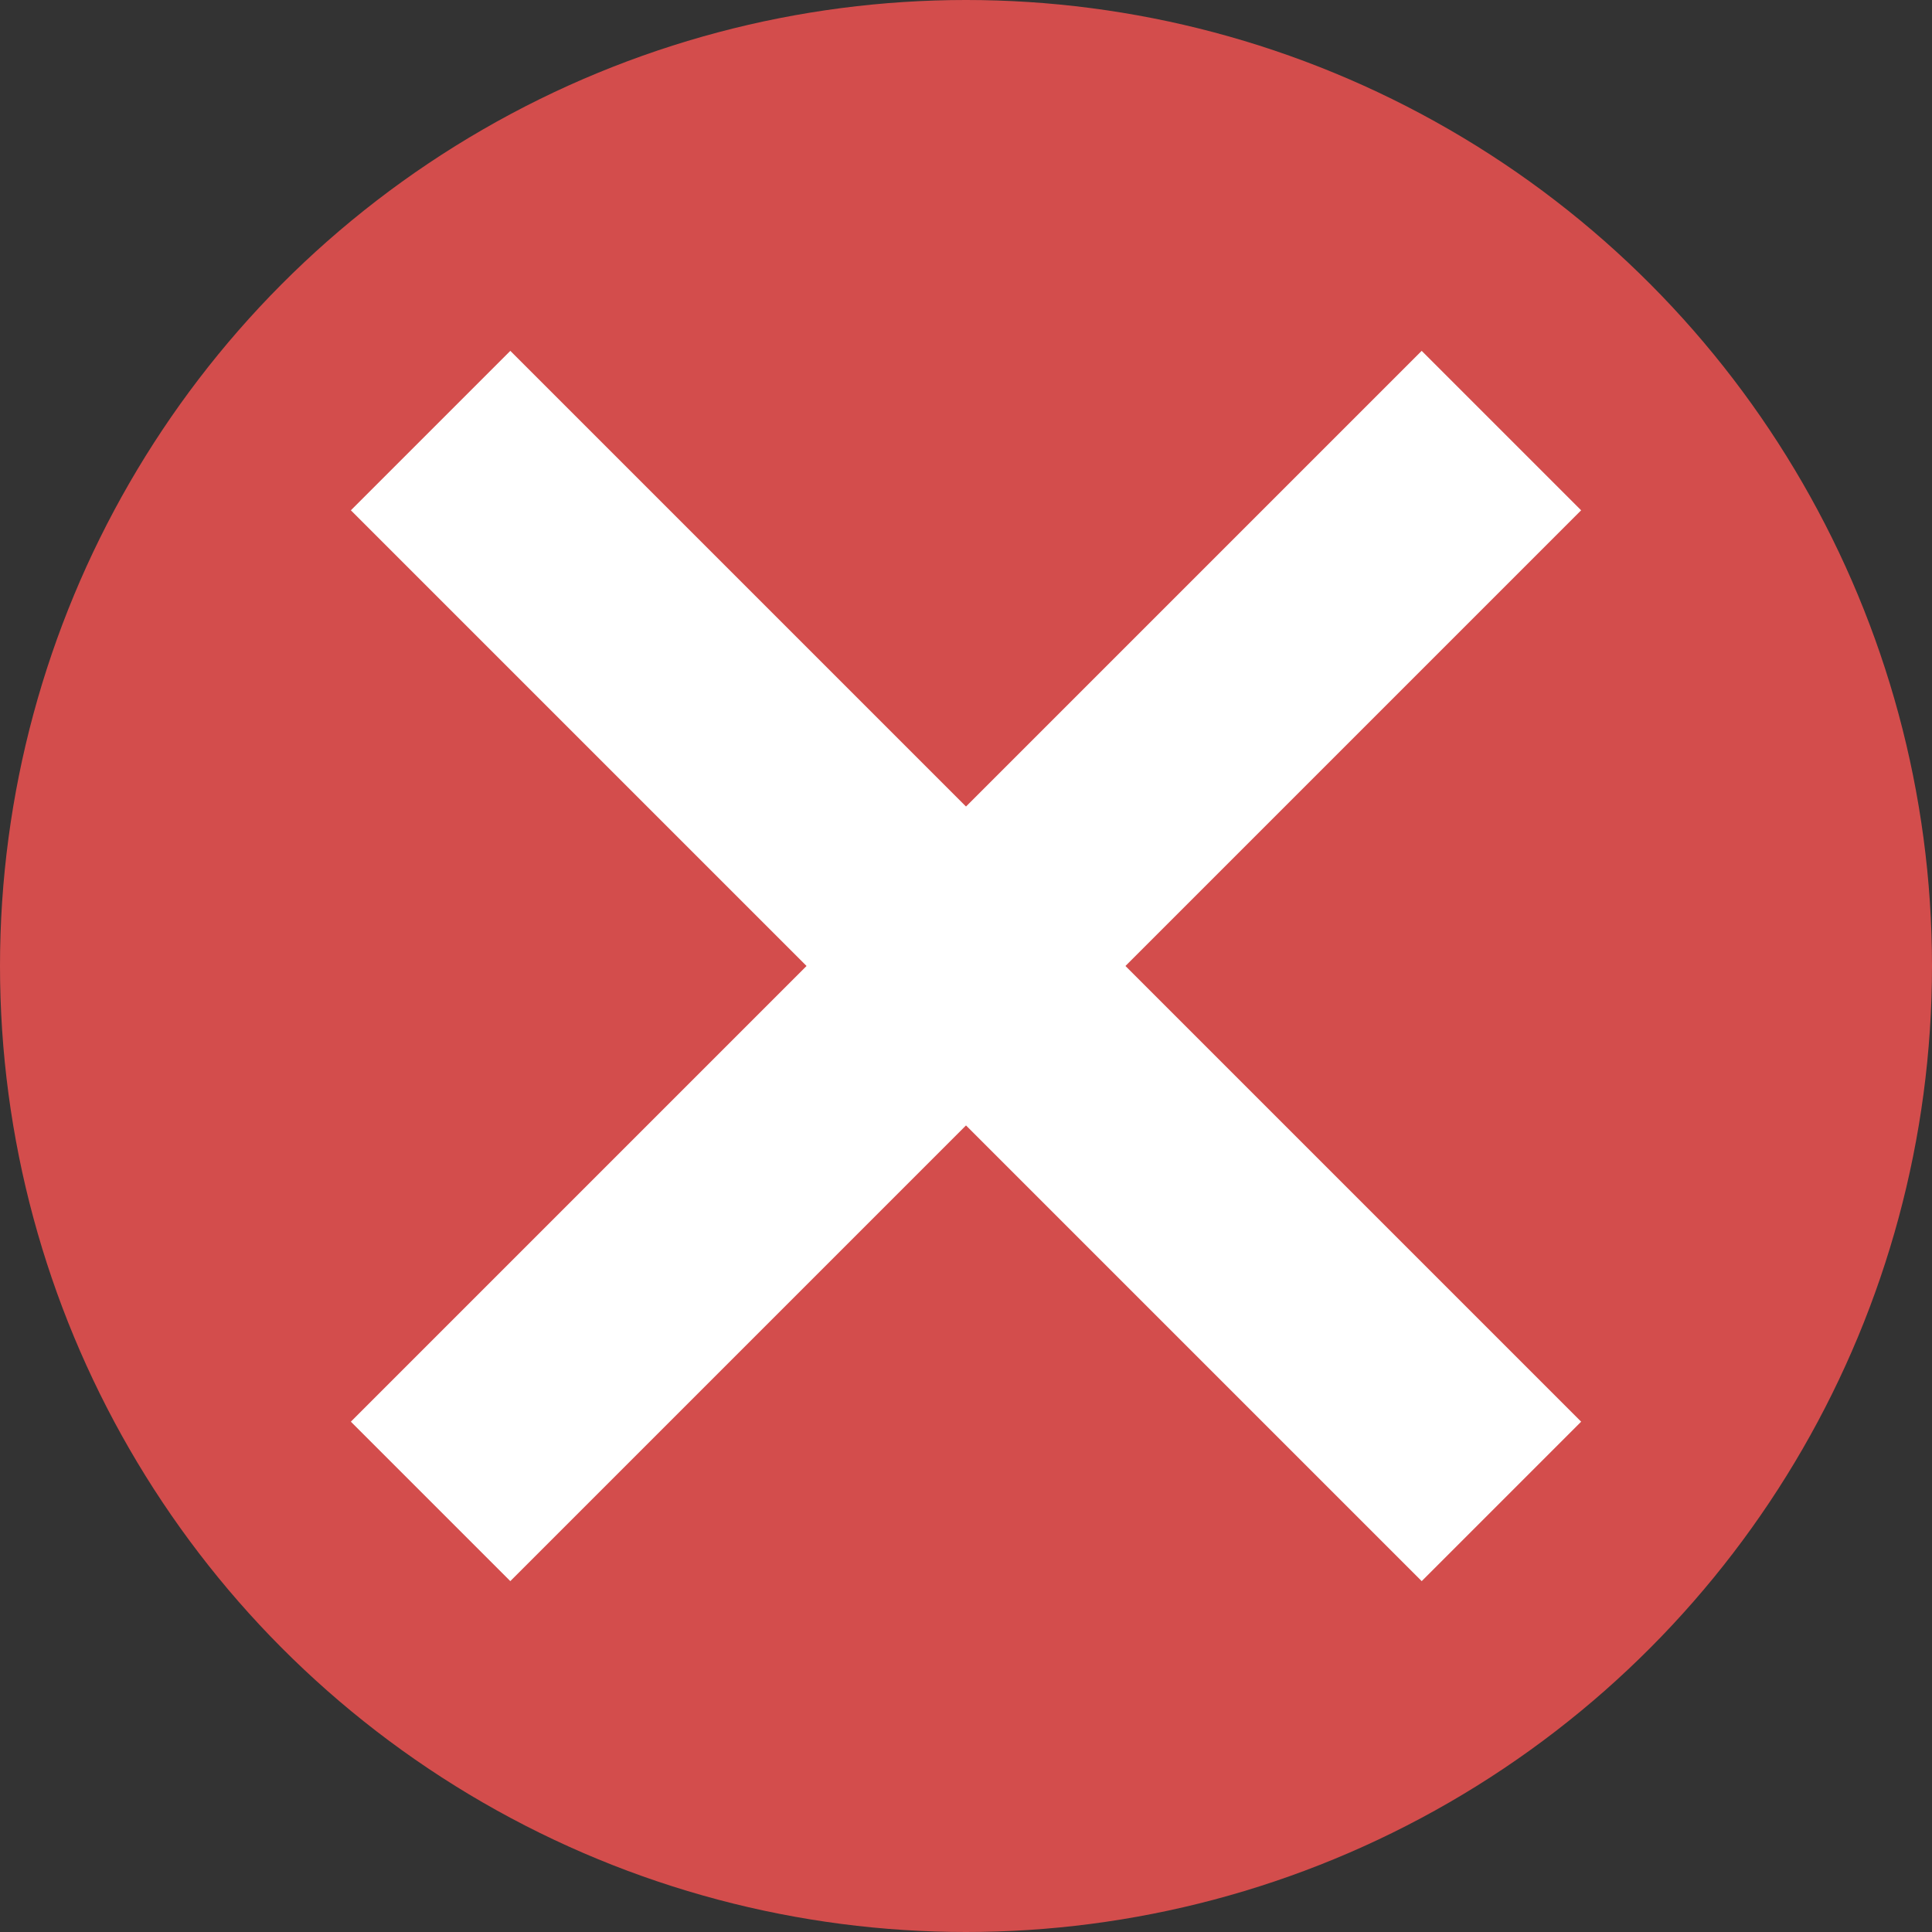 <svg xmlns="http://www.w3.org/2000/svg" viewBox="0 0 86.88 86.88"><rect x="0" y="0" width="86.88" height="86.88" fill="#333333" stroke="none"/><defs><style>.cls-1{fill:#d34d4c;}.cls-2{fill:#fff;}</style></defs><title>icon_error</title><g id="Base"><circle class="cls-1" cx="43.44" cy="43.44" r="43.44"/></g><g id="X"><rect class="cls-2" x="44.93" y="15.95" width="10.14" height="68.1" transform="translate(-27.27 43.44) rotate(-45)"/><rect class="cls-2" x="44.93" y="15.95" width="10.14" height="68.1" transform="translate(43.44 114.15) rotate(-135)"/></g></svg>